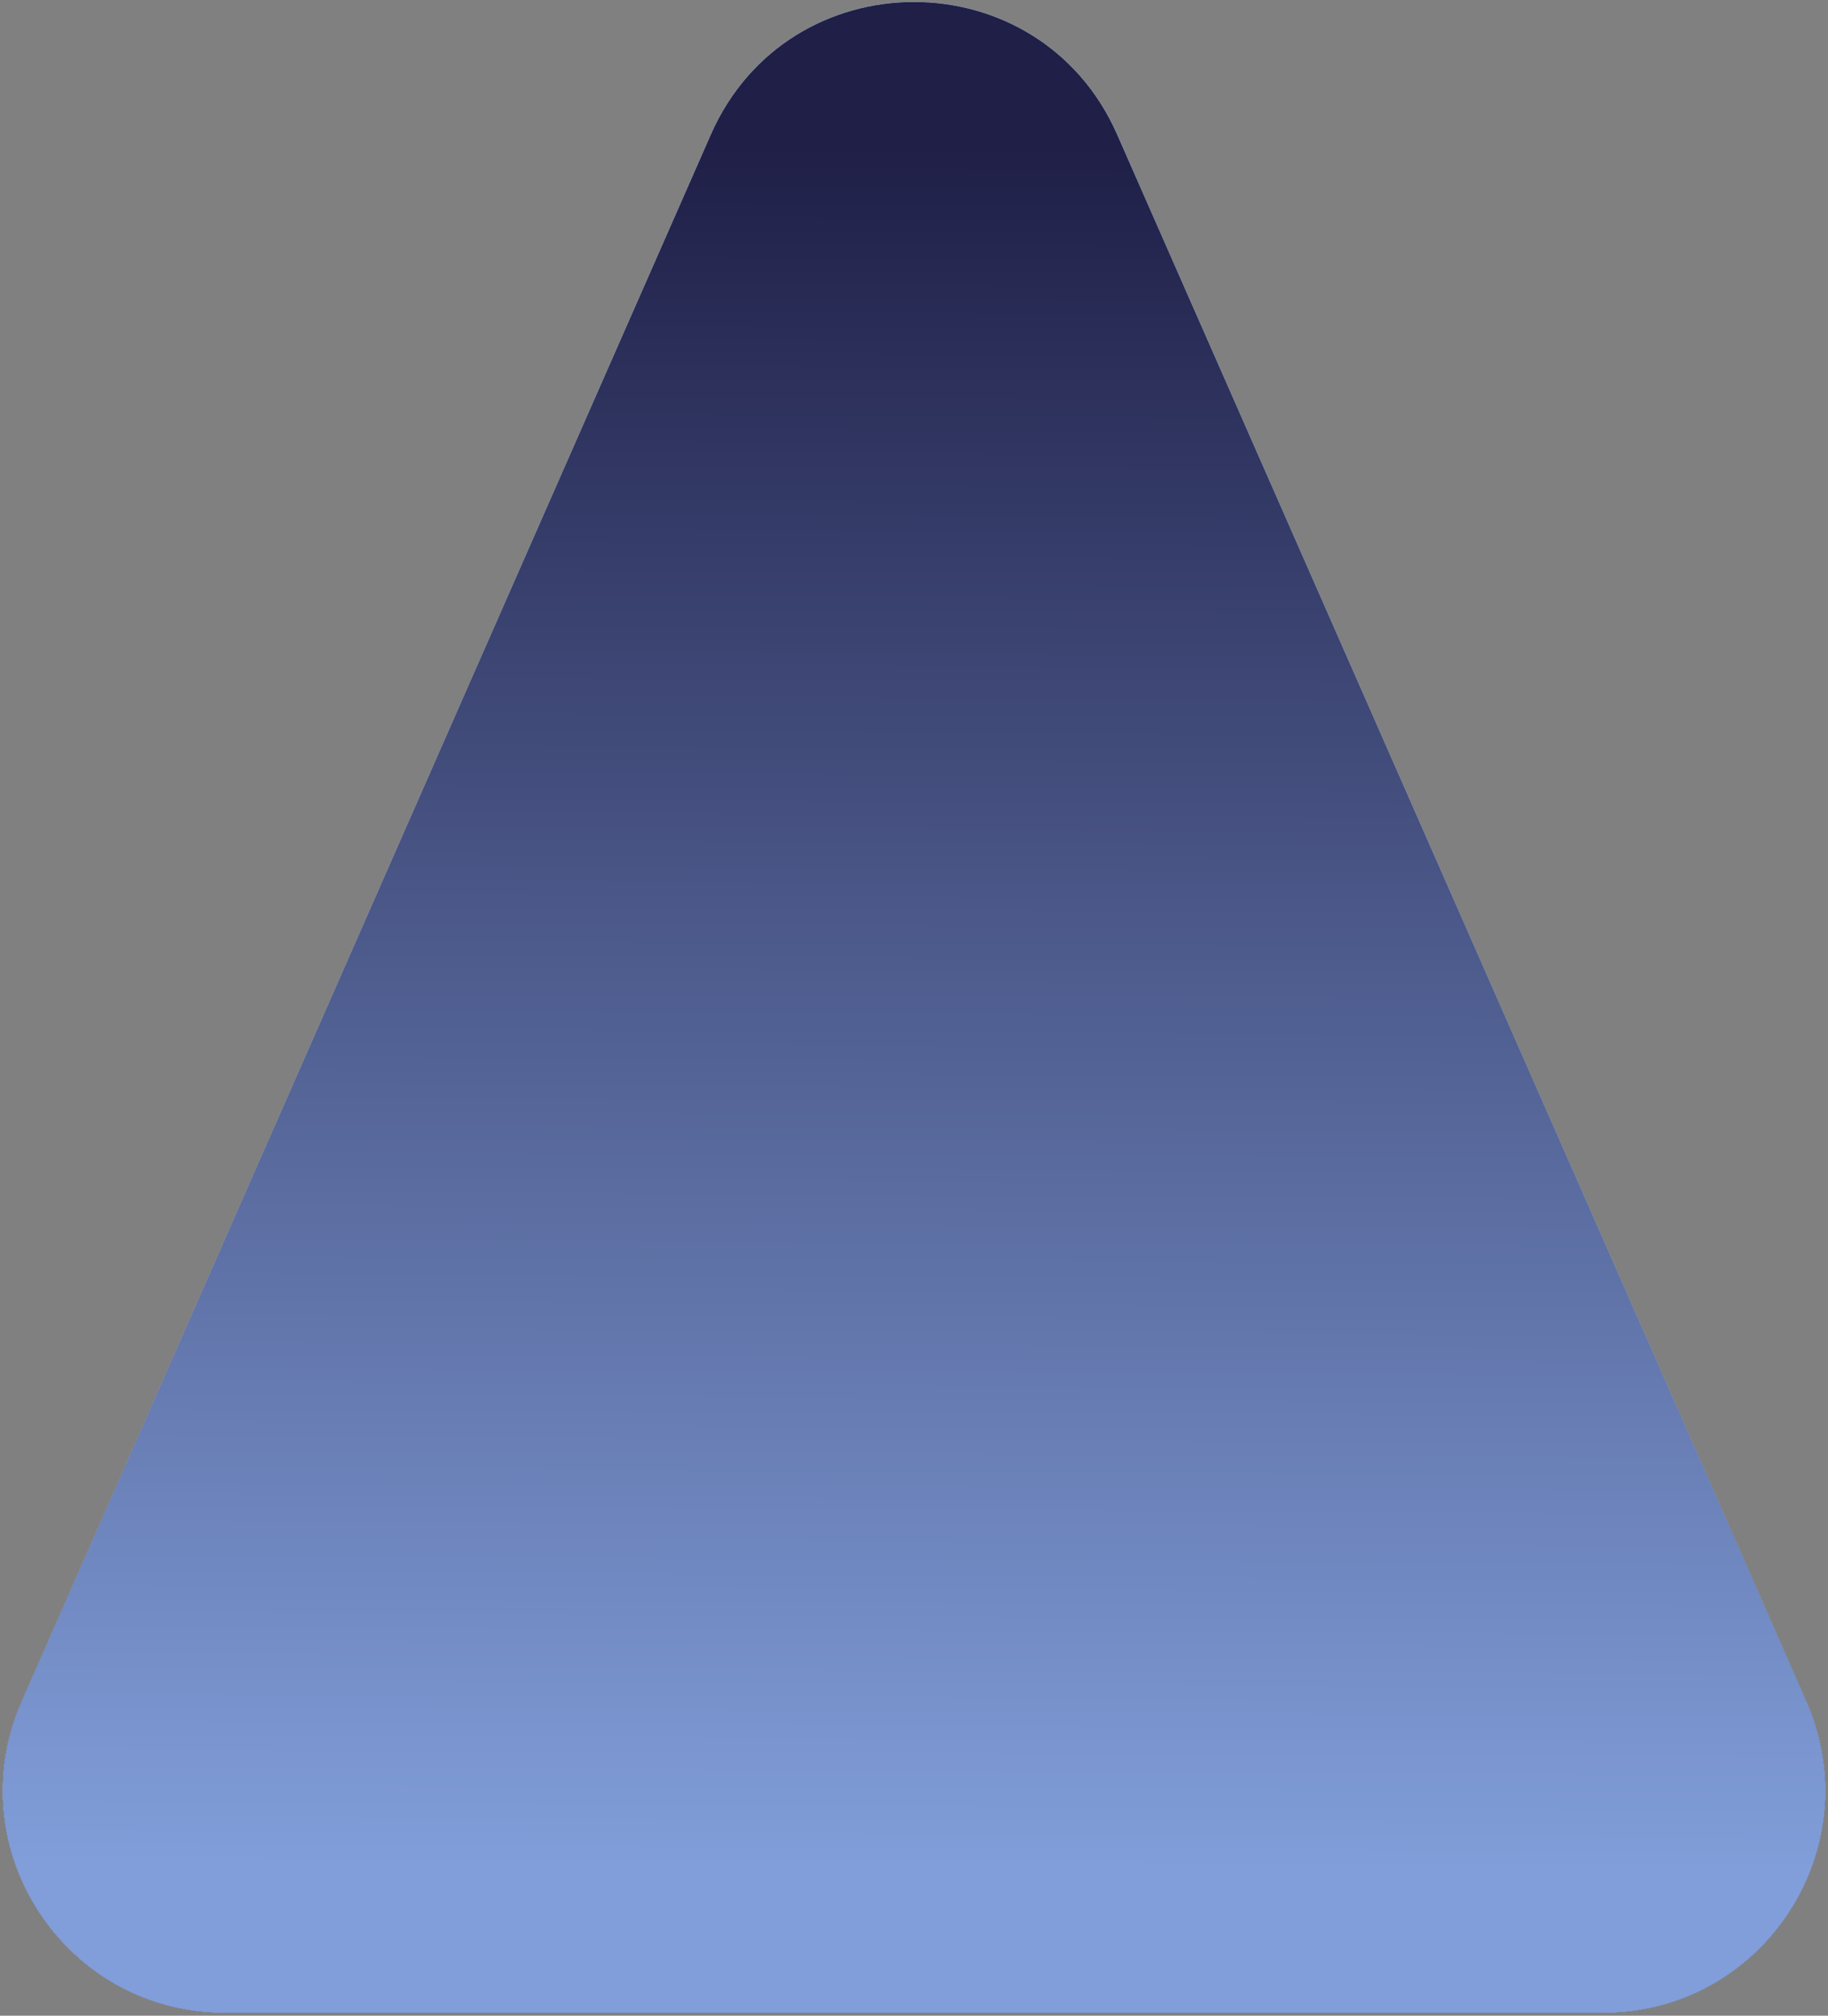 <svg width="313" height="345" fill="none" xmlns="http://www.w3.org/2000/svg"><rect width="100%" height="100%" fill="#808080" stroke="none"/><path d="M121.719 23.041c13.315-30.26 56.247-30.26 69.562 0L309.28 291.195c11.051 25.114-7.343 53.305-34.782 53.305H38.502c-27.439 0-45.833-28.191-34.782-53.305L121.72 23.041z" fill="#C4C4C4"/><path d="M121.719 23.041c13.315-30.26 56.247-30.26 69.562 0L309.28 291.195c11.051 25.114-7.343 53.305-34.782 53.305H38.502c-27.439 0-45.833-28.191-34.782-53.305L121.72 23.041z" fill="url(#paint0_linear)"/><path d="M121.719 23.041c13.315-30.26 56.247-30.26 69.562 0L309.28 291.195c11.051 25.114-7.343 53.305-34.782 53.305H38.502c-27.439 0-45.833-28.191-34.782-53.305L121.72 23.041z" fill="url(#paint1_linear)"/><path d="M121.719 23.041c13.315-30.26 56.247-30.26 69.562 0L309.28 291.195c11.051 25.114-7.343 53.305-34.782 53.305H38.502c-27.439 0-45.833-28.191-34.782-53.305L121.72 23.041z" fill="url(#paint2_linear)"/><defs><linearGradient id="paint0_linear" x1="-27.525" y1="340.266" x2="133.443" y2="-33.008" gradientUnits="userSpaceOnUse"><stop stop-color="#F5F6F7"/><stop offset=".965" stop-color="#B3F1FF"/></linearGradient><linearGradient id="paint1_linear" x1="156.5" y1="-36.044" x2="156.5" y2="462.877" gradientUnits="userSpaceOnUse"><stop offset=".006" stop-color="#819EDA"/><stop offset=".948" stop-color="#1F1F47"/></linearGradient><linearGradient id="paint2_linear" x1="143.721" y1="321.483" x2="145.291" y2="8.206" gradientUnits="userSpaceOnUse"><stop offset=".006" stop-color="#819EDA"/><stop offset=".948" stop-color="#1F1F47"/></linearGradient></defs></svg>